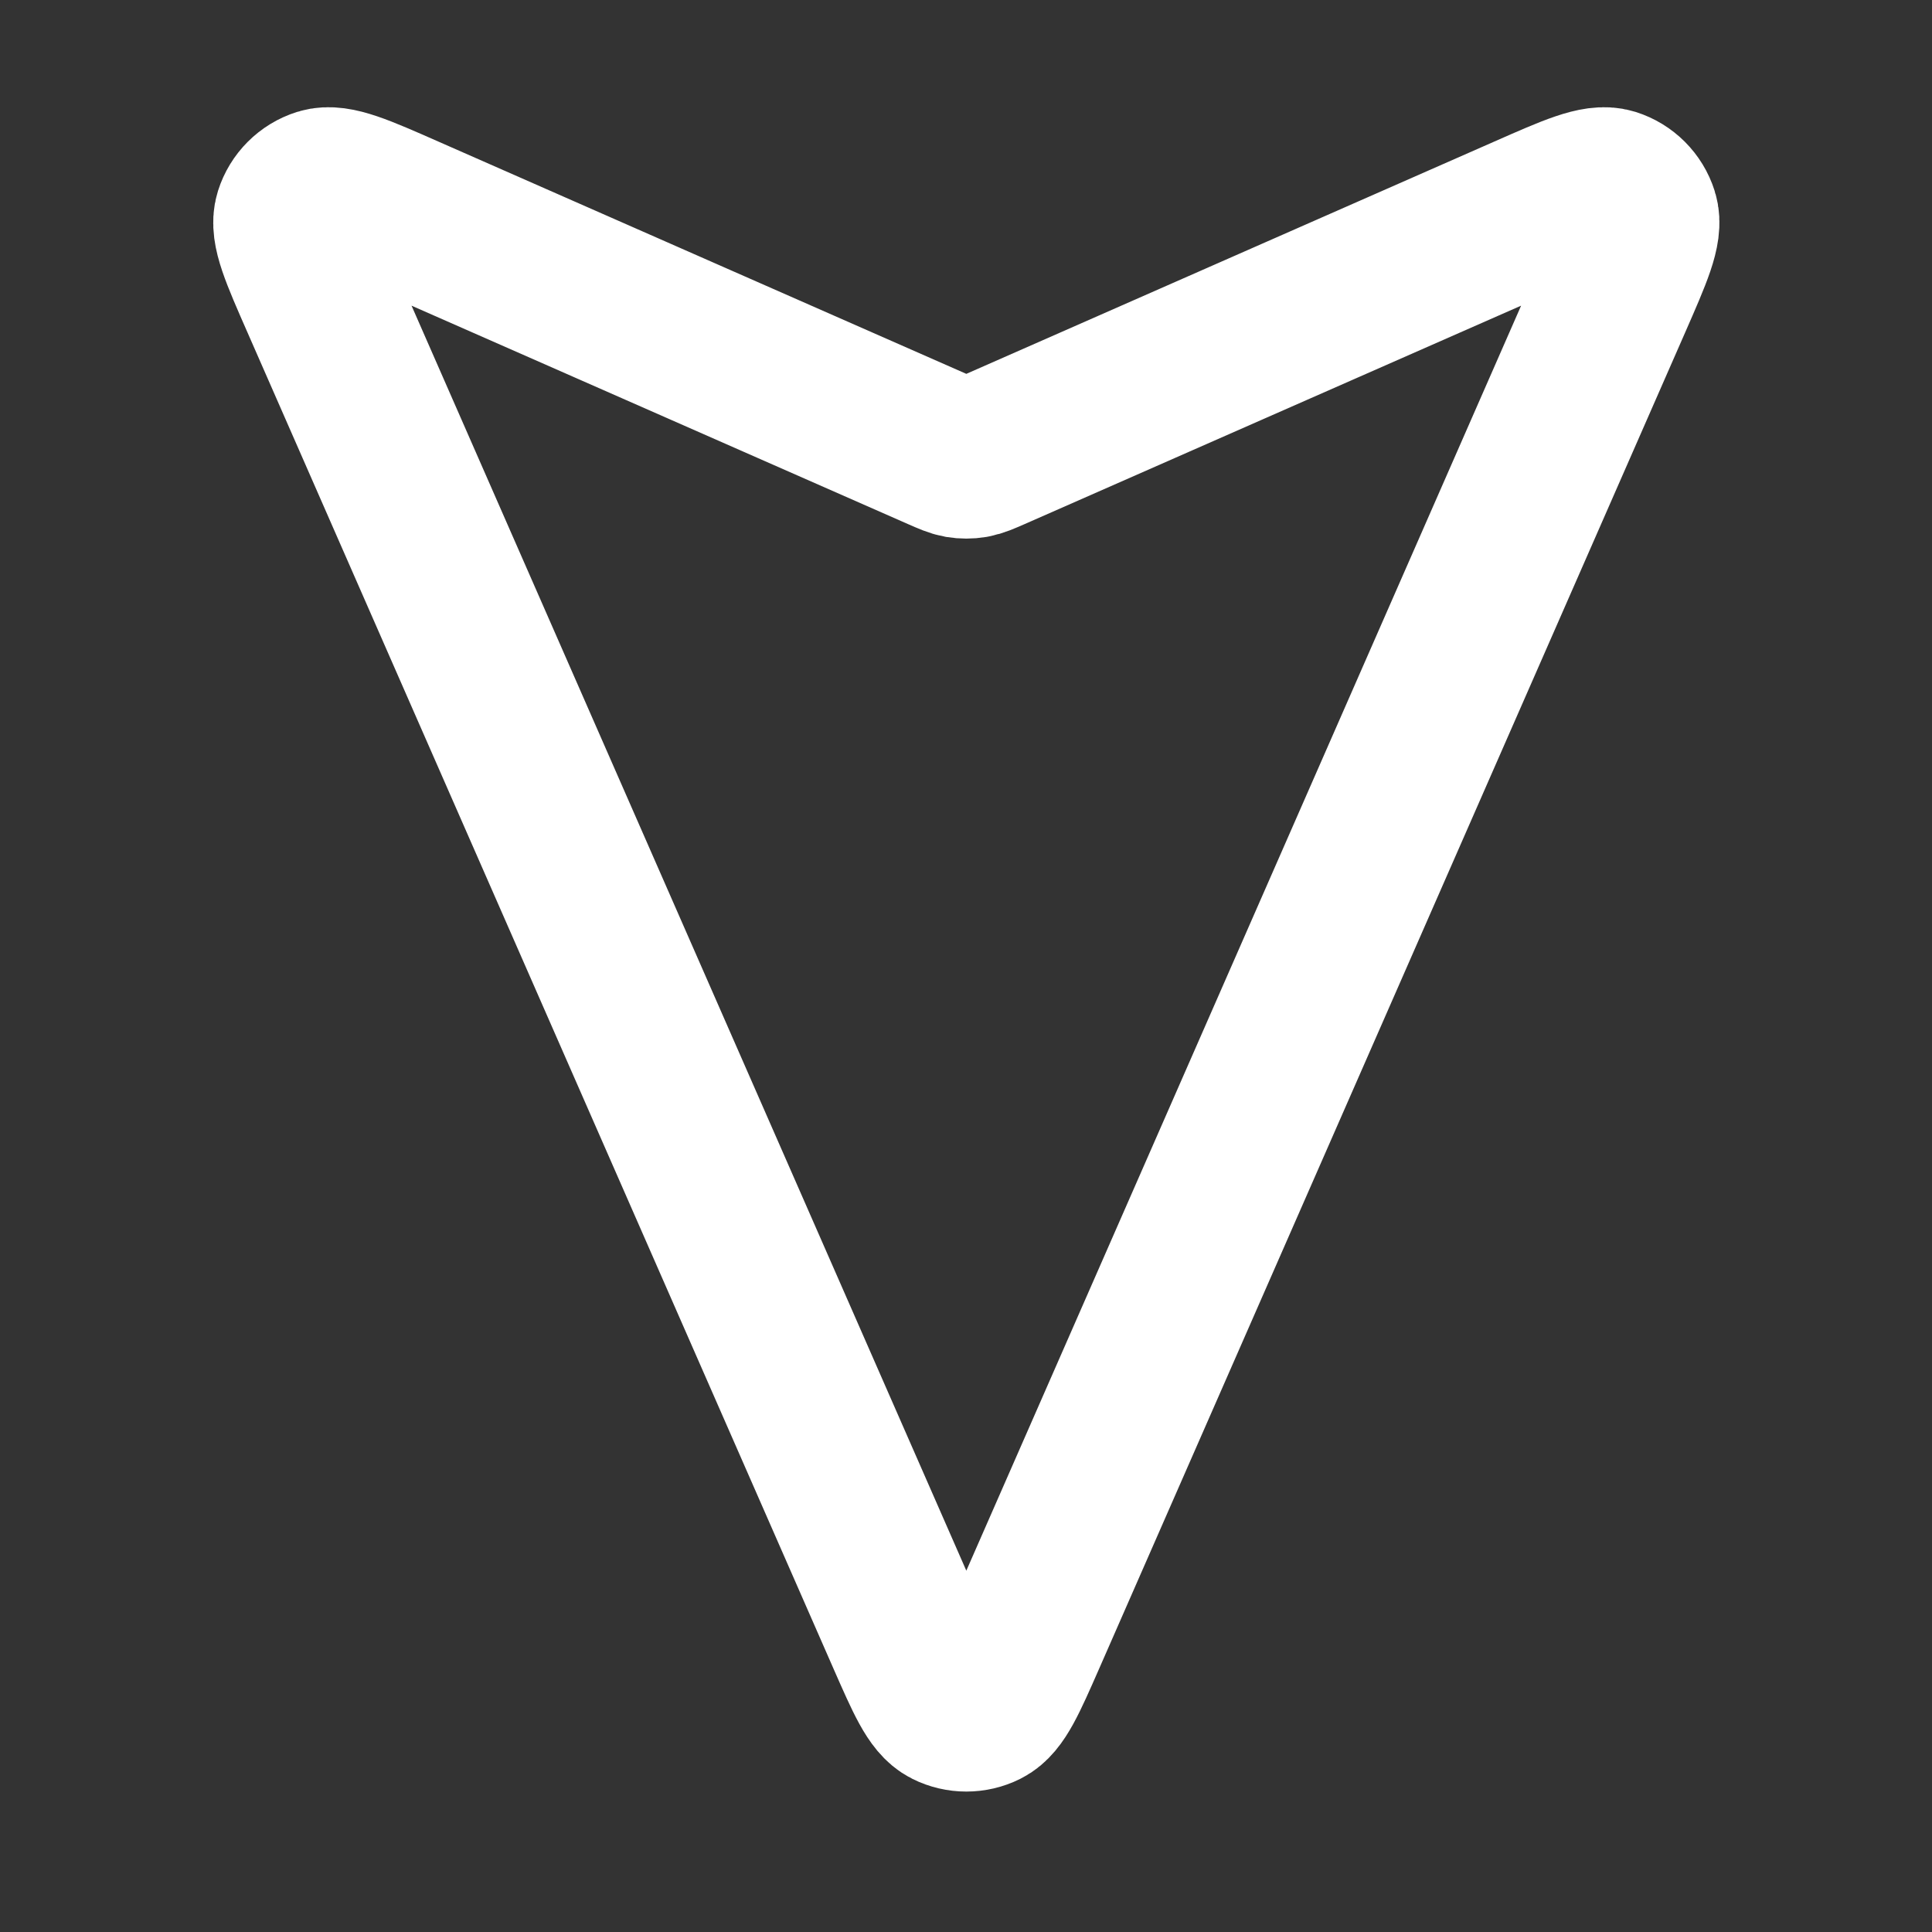 <svg width="24" height="24" viewBox="0 0 24 24" fill="none" xmlns="http://www.w3.org/2000/svg">
<rect x="0" y="0" width="24" height="24" fill="#333333" stroke="none"/>
<path d="M18.963 2.675C19.548 2.417 19.84 2.289 20.02 2.345C20.175 2.394 20.297 2.516 20.346 2.671C20.403 2.851 20.274 3.143 20.018 3.728L12.737 20.33C12.505 20.858 12.389 21.122 12.227 21.203C12.087 21.273 11.921 21.273 11.781 21.203C11.619 21.122 11.503 20.858 11.271 20.33L3.99 3.728C3.733 3.143 3.605 2.851 3.662 2.671C3.711 2.516 3.833 2.394 3.988 2.345C4.168 2.289 4.46 2.417 5.045 2.675L11.682 5.595C11.8 5.647 11.86 5.673 11.921 5.684C11.976 5.693 12.032 5.693 12.086 5.684C12.148 5.673 12.207 5.647 12.326 5.595L18.963 2.675Z" stroke="white" stroke-width="2" stroke-linecap="round" stroke-linejoin="round"/>
</svg>
